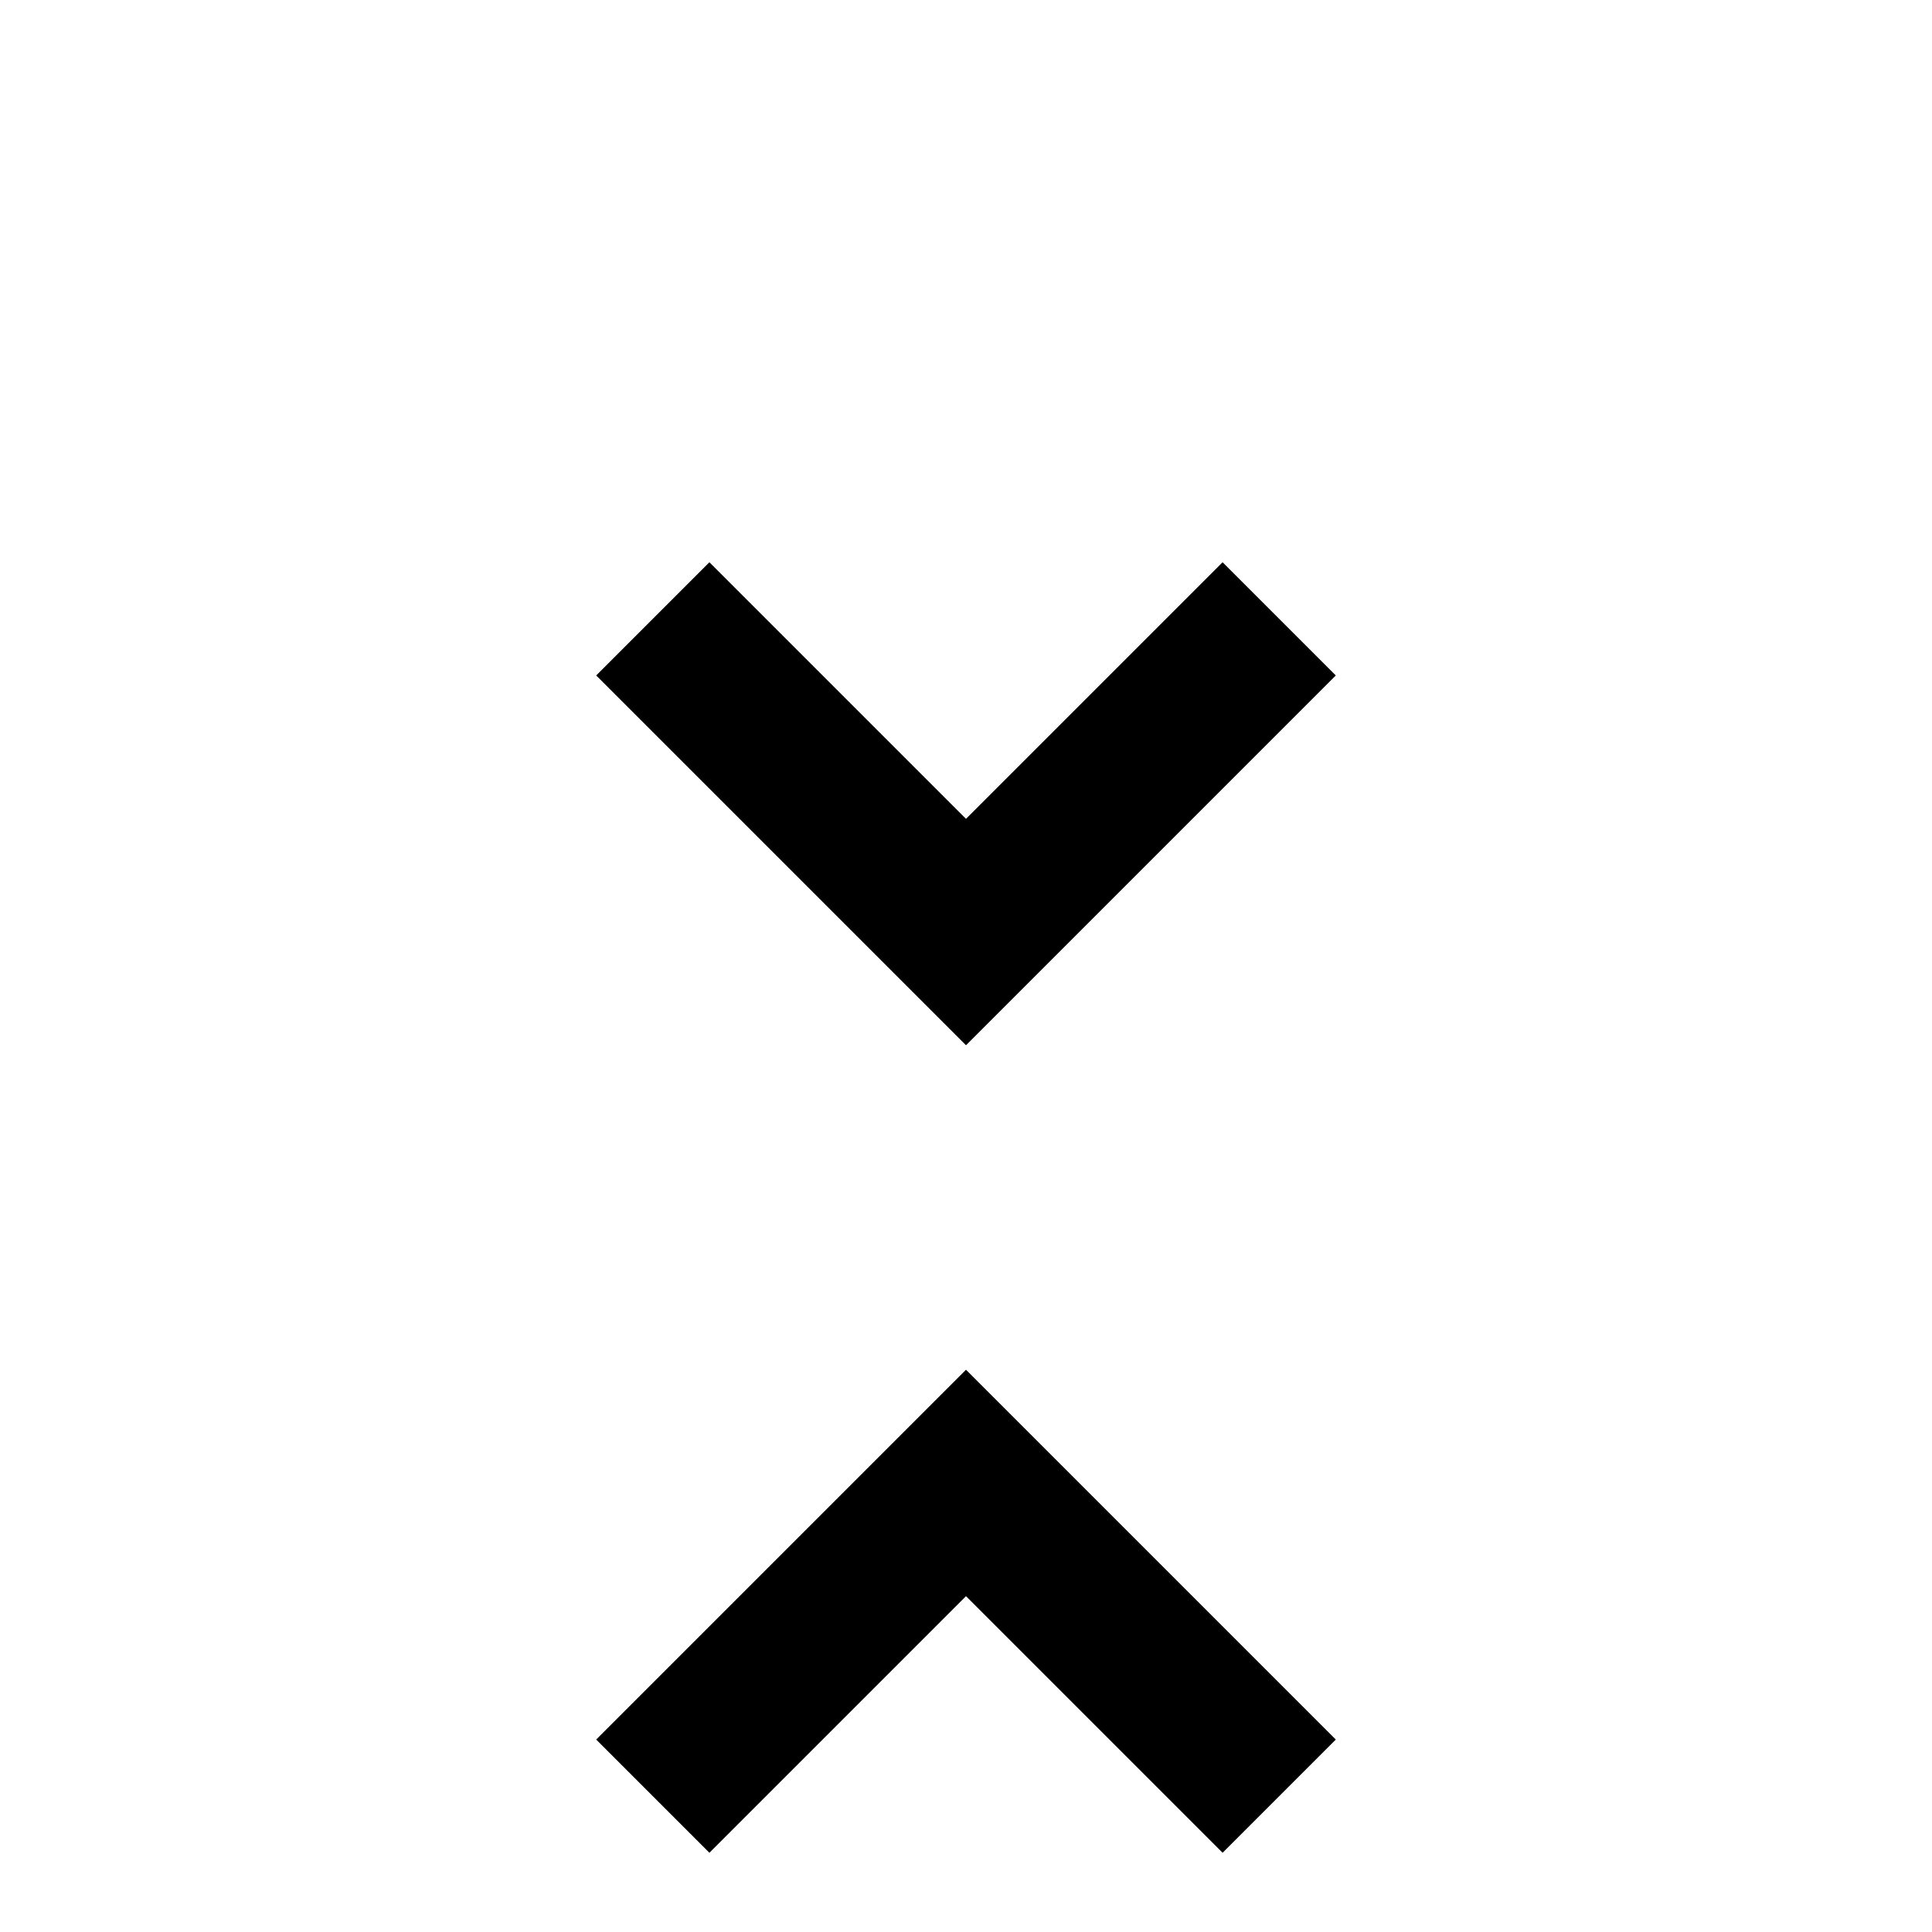 <svg xmlns="http://www.w3.org/2000/svg" viewBox="0 -512 512 512">
	<path fill="#000000" d="M354 -333L324 -363L256 -295L188 -363L158 -333L256 -235ZM158 -51L188 -21L256 -89L324 -21L354 -51L256 -149Z"/>
</svg>